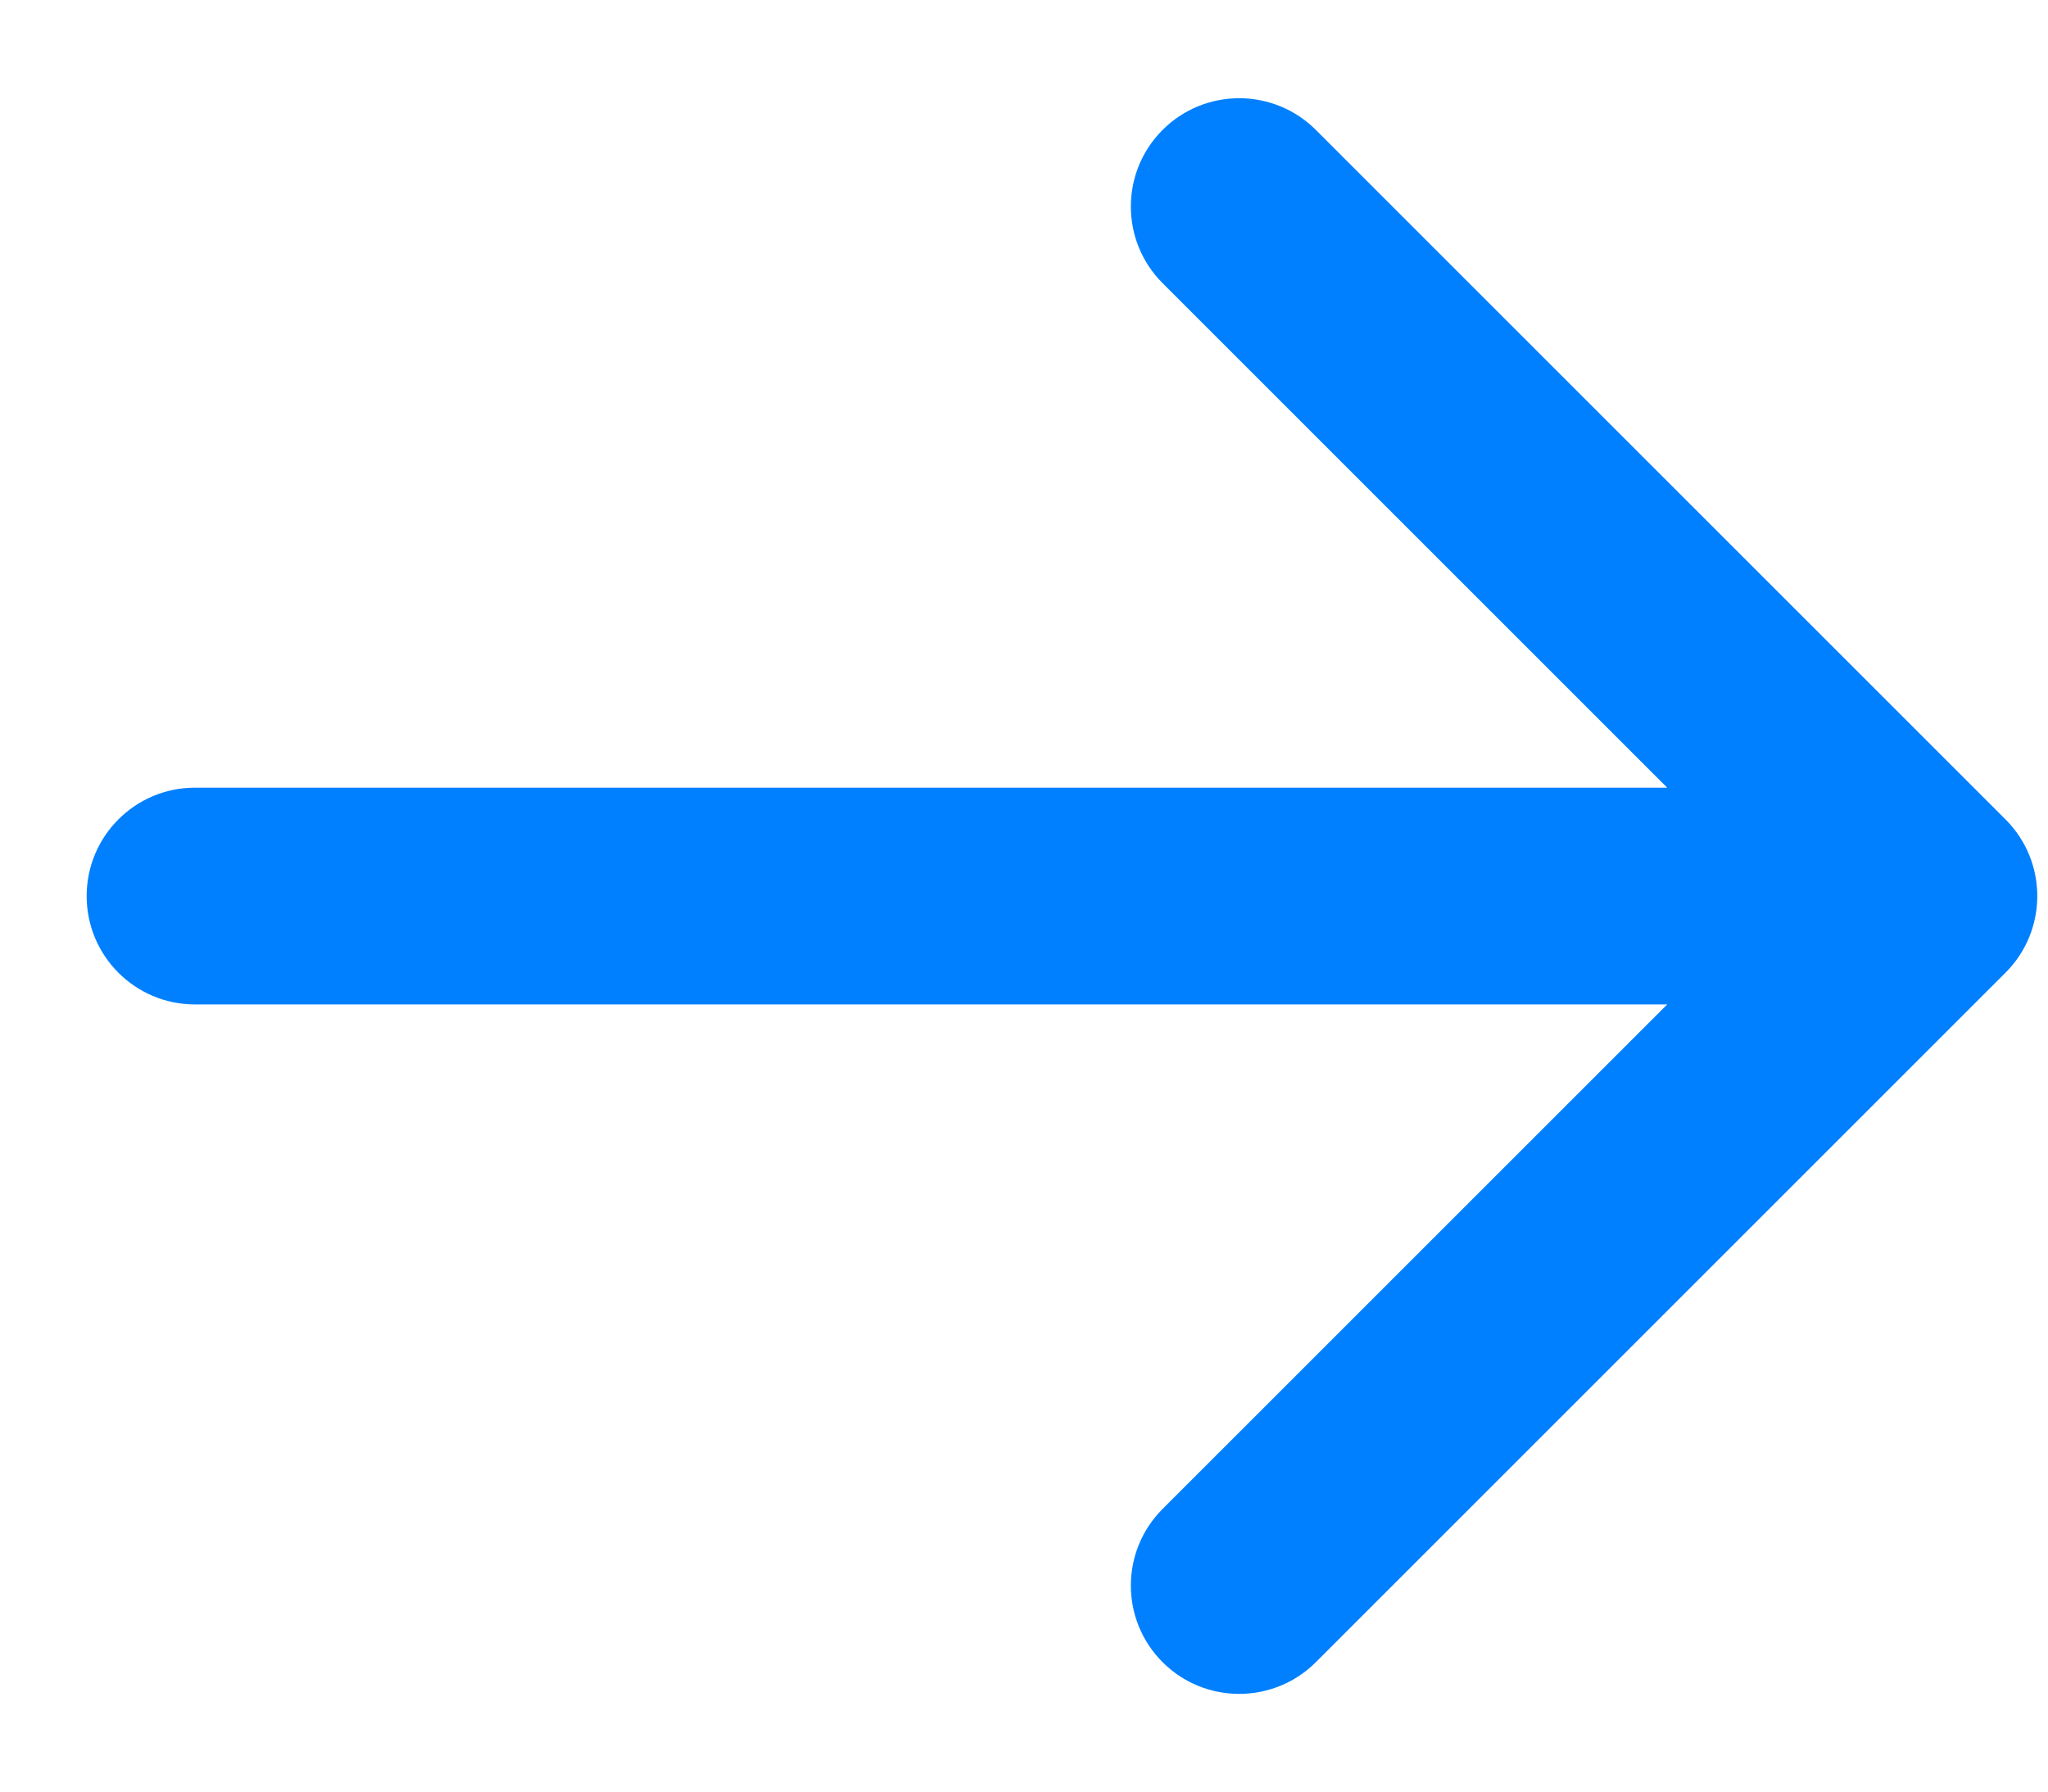 <svg width="16" height="14" viewBox="0 0 16 14" fill="none" xmlns="http://www.w3.org/2000/svg">
<path d="M15.668 7.601C15.999 7.27 15.999 6.734 15.668 6.403L10.28 1.015C9.949 0.685 9.413 0.685 9.083 1.015C8.752 1.346 8.752 1.882 9.083 2.213L13.872 7.002L9.083 11.791C8.752 12.122 8.752 12.658 9.083 12.989C9.413 13.319 9.949 13.319 10.28 12.989L15.668 7.601ZM1.523 6.155C1.056 6.155 0.677 6.534 0.677 7.002C0.677 7.47 1.056 7.849 1.523 7.849V6.155ZM15.069 6.155L1.523 6.155V7.849L15.069 7.849V6.155Z" fill="#0080FF"/>
</svg>
